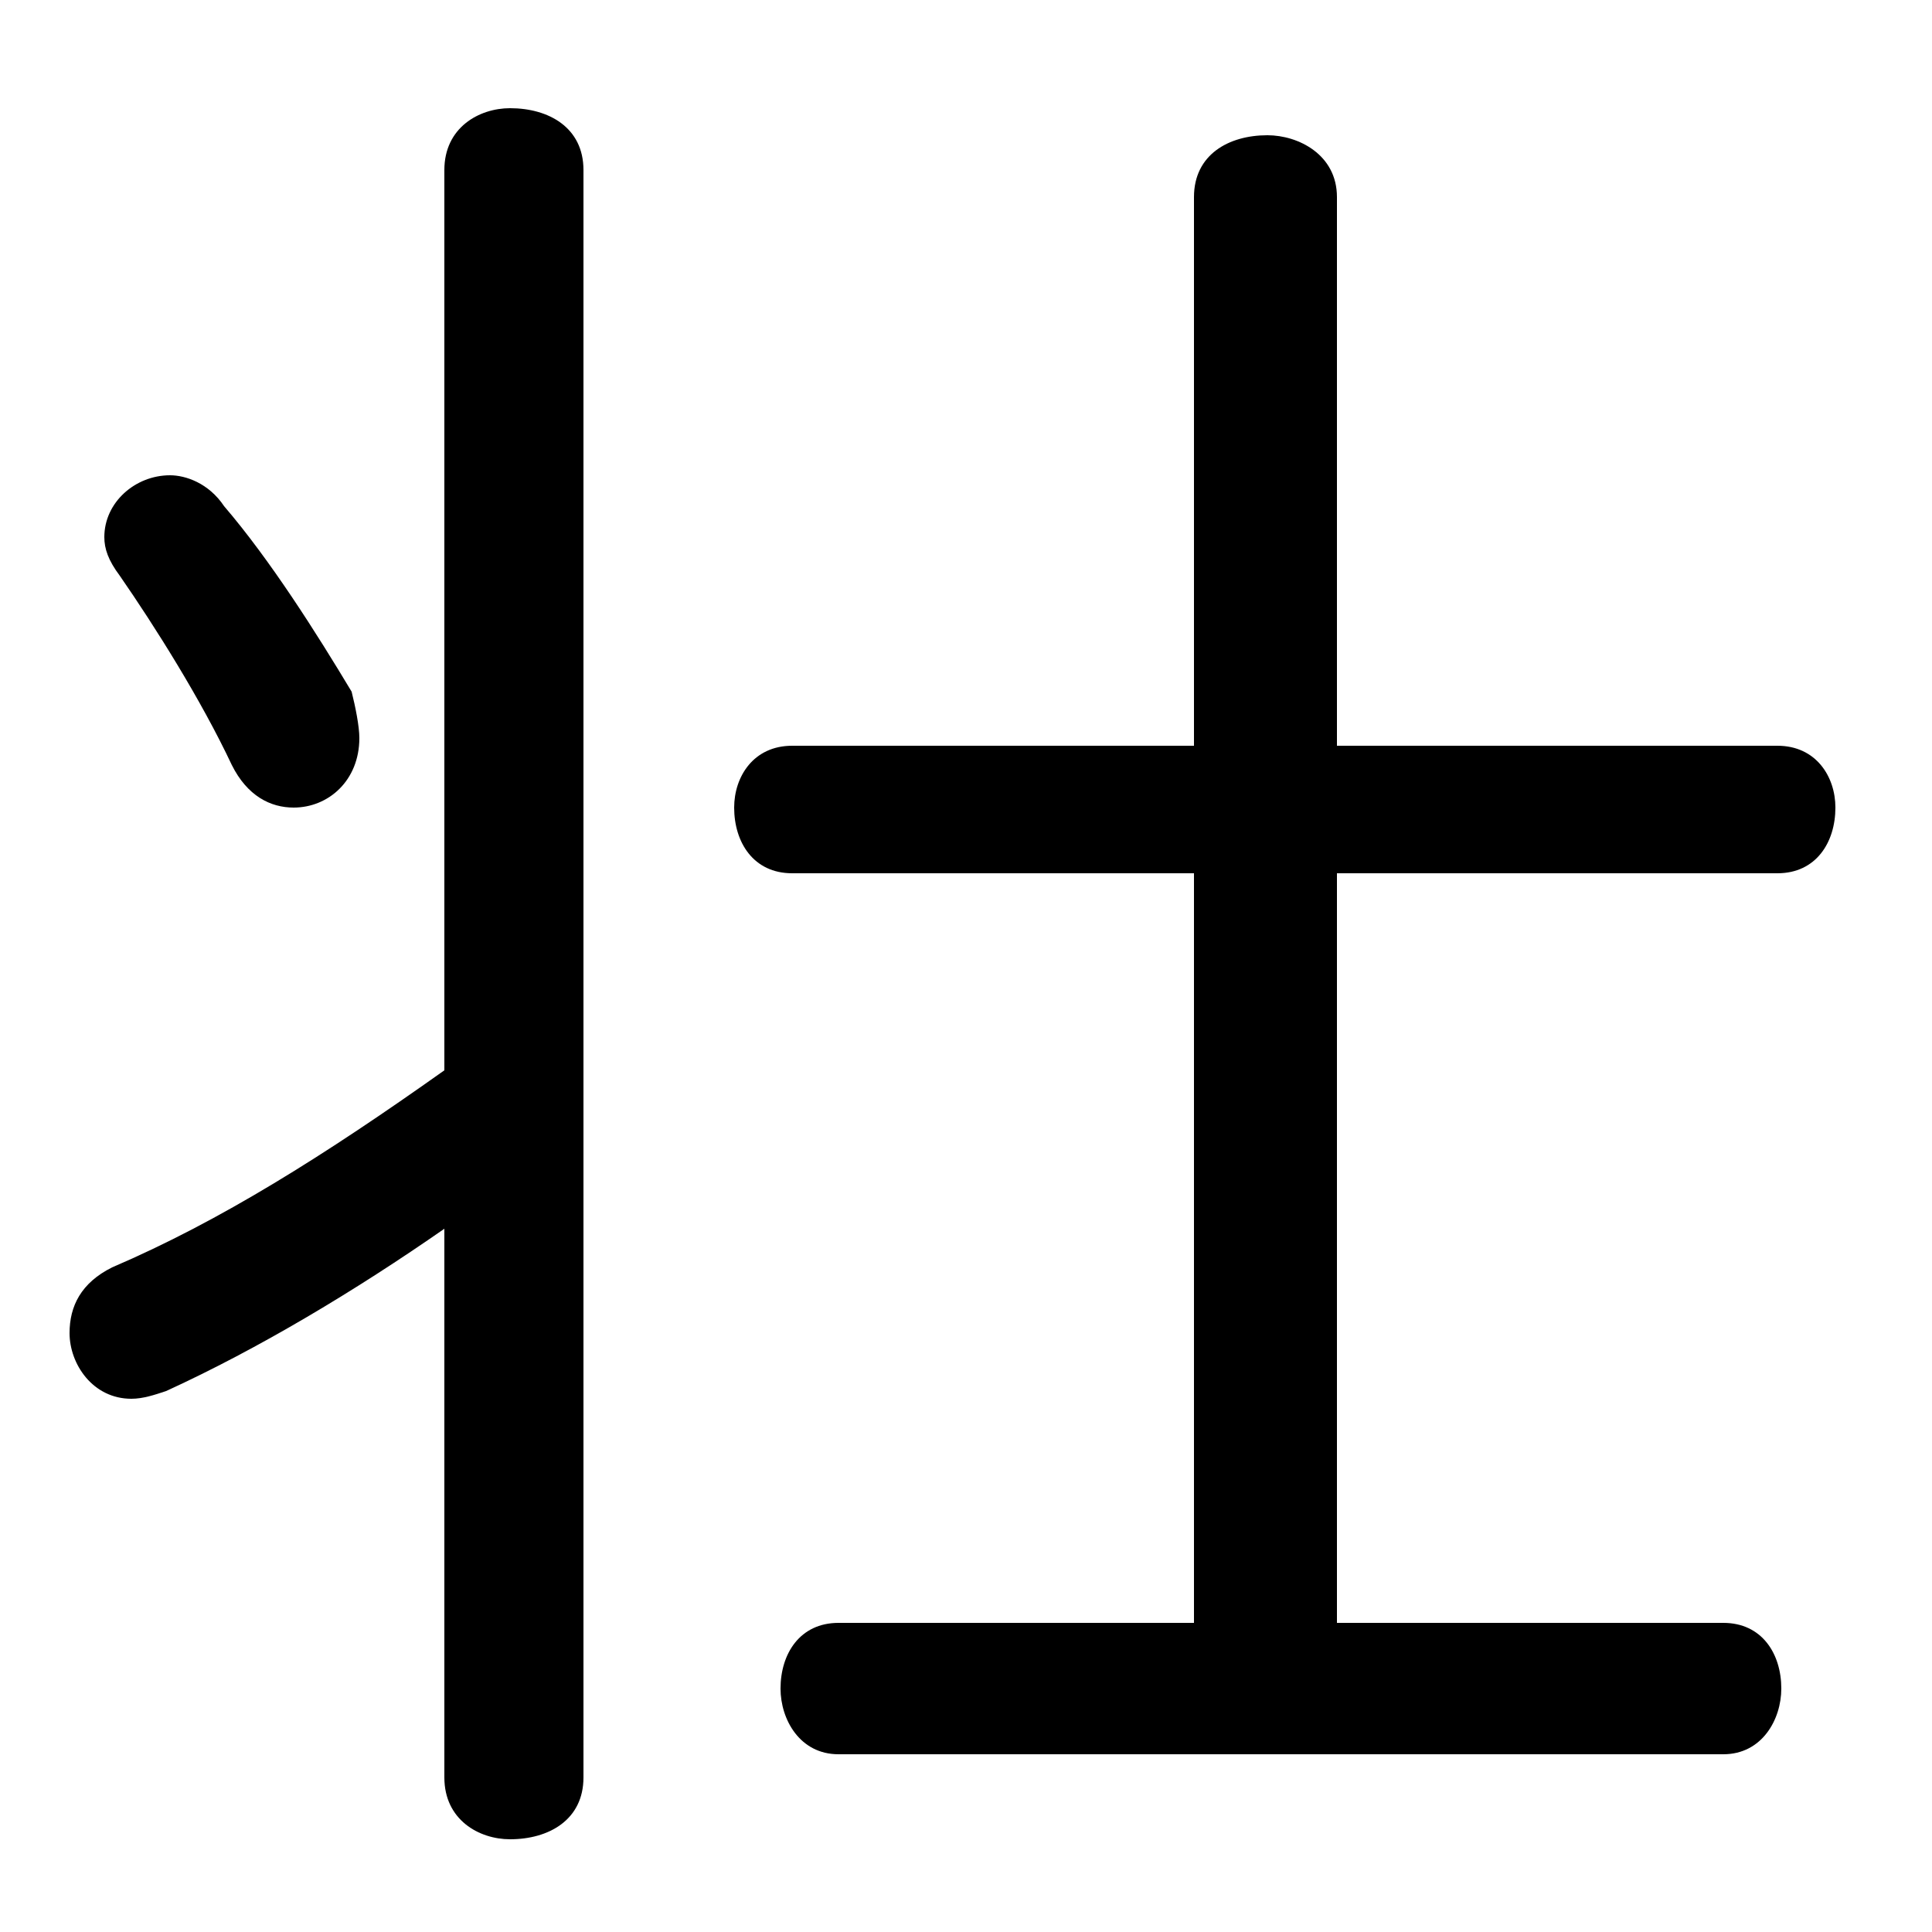 <svg xmlns="http://www.w3.org/2000/svg" viewBox="0 -44.0 50.0 50.0">
    <rect x="0" y="-44.0" width="50.0" height="50.0" fill="#808080" stroke="none"/>
    <g transform="scale(1, -1)">
        <!-- ボディの枠 -->
        <rect x="0" y="-6.0" width="50.0" height="50.0"
            stroke="white" fill="white"/>
        <!-- グリフ座標系の原点 -->
        <circle cx="0" cy="0" r="5" fill="white"/>
        <!-- グリフのアウトライン -->
        <g style="fill:black;stroke:#000000;stroke-width:0;stroke-linecap:round;stroke-linejoin:round;">
        <path d="M 11.5 16.3 C 8.4 14.1 5.7 12.4 2.9 11.2 C 2.1 10.8 1.8 10.2 1.8 9.5 C 1.8 8.7 2.4 7.8 3.4 7.8 C 3.7 7.8 4.0 7.9 4.3 8.0 C 6.7 9.1 9.2 10.6 11.5 12.2 L 11.5 -2.0 C 11.5 -3.1 12.4 -3.6 13.2 -3.6 C 14.2 -3.6 15.1 -3.1 15.1 -2.0 L 15.1 39.6 C 15.1 40.7 14.2 41.2 13.2 41.2 C 12.4 41.2 11.5 40.7 11.5 39.6 Z M 30.9 21.4 L 30.9 2.0 L 21.7 2.0 C 20.7 2.0 20.2 1.2 20.2 0.3 C 20.2 -0.5 20.7 -1.4 21.7 -1.4 L 44.6 -1.4 C 45.6 -1.4 46.1 -0.5 46.1 0.3 C 46.1 1.2 45.6 2.0 44.6 2.0 L 34.6 2.0 L 34.6 21.4 L 46.0 21.4 C 47.0 21.4 47.5 22.2 47.5 23.1 C 47.5 23.9 47.0 24.7 46.0 24.7 L 34.6 24.7 L 34.6 38.9 C 34.6 40.0 33.6 40.5 32.8 40.5 C 31.8 40.5 30.9 40.0 30.9 38.9 L 30.9 24.7 L 20.5 24.7 C 19.5 24.7 19.0 23.9 19.0 23.1 C 19.0 22.2 19.5 21.4 20.5 21.4 Z M 5.8 30.9 C 5.4 31.5 4.8 31.7 4.4 31.7 C 3.5 31.7 2.7 31.0 2.7 30.1 C 2.7 29.8 2.8 29.5 3.1 29.1 C 4.0 27.8 5.2 25.9 6.0 24.2 C 6.4 23.4 7.0 23.1 7.6 23.1 C 8.5 23.1 9.3 23.8 9.3 24.9 C 9.3 25.2 9.2 25.7 9.1 26.1 C 8.2 27.6 7.0 29.5 5.8 30.9 Z"/>
    </g>
    </g>
</svg>
